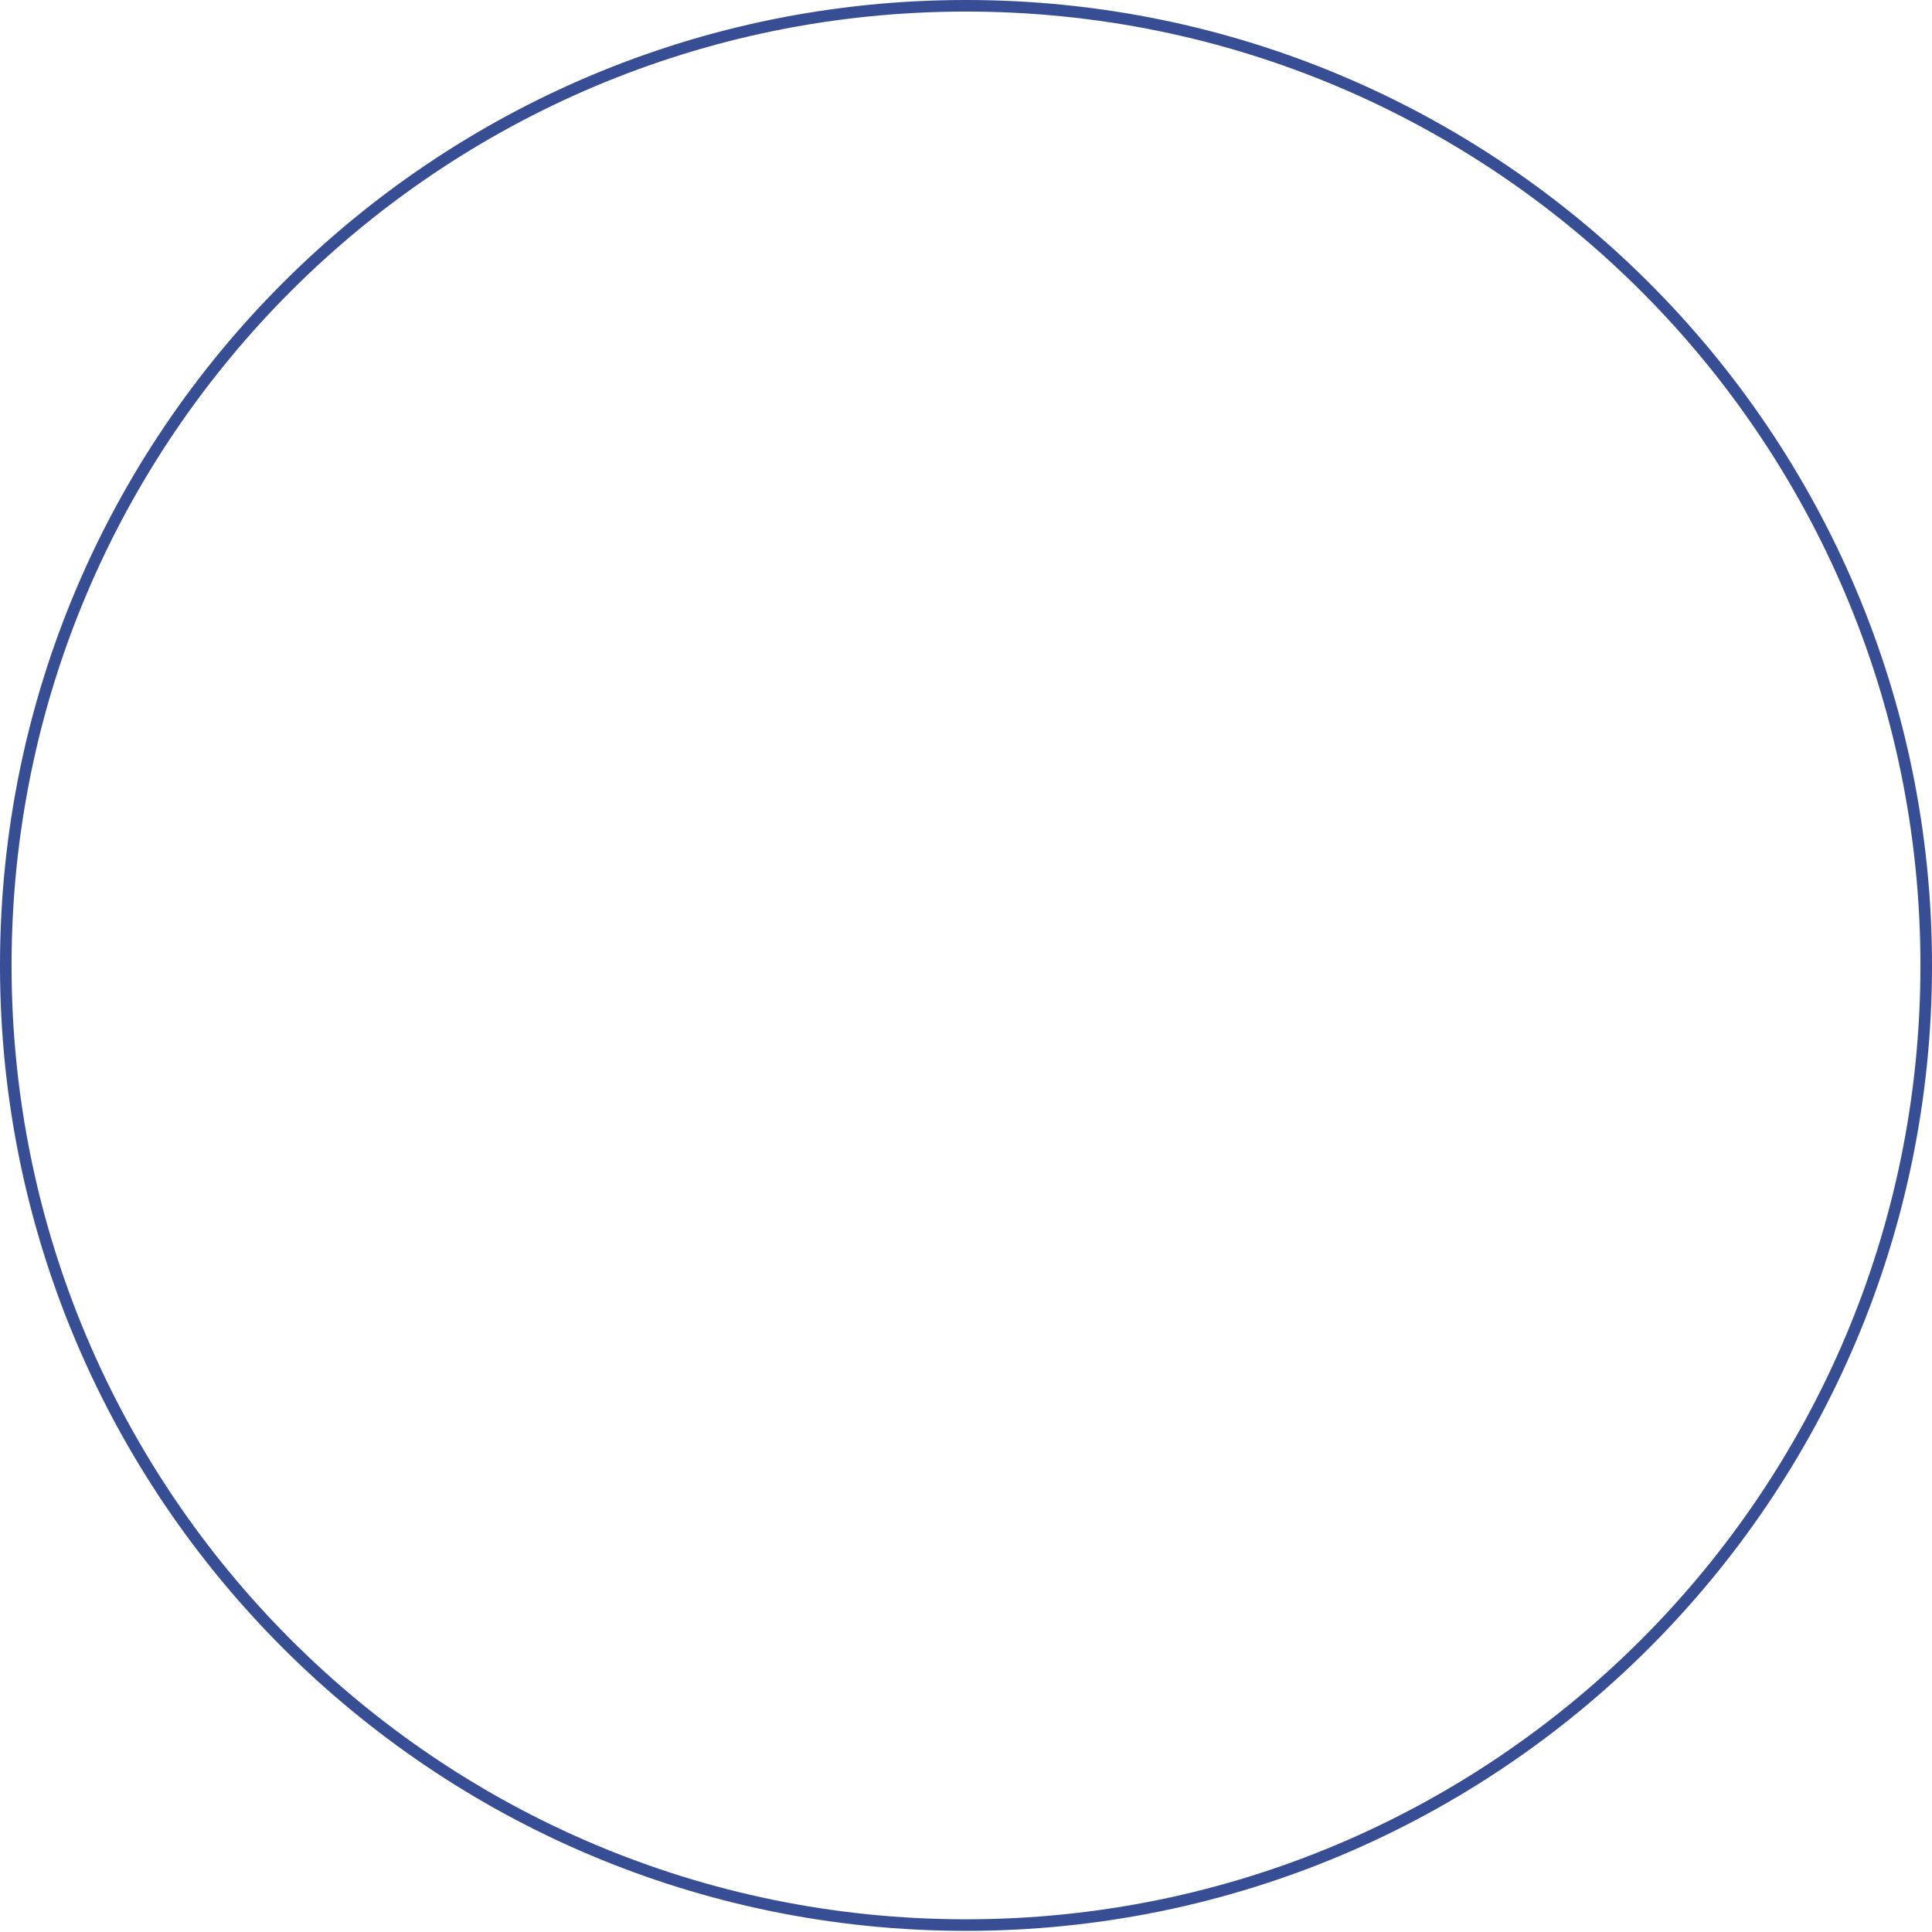 <svg width="334" height="334" viewBox="0 0 334 334" fill="none" xmlns="http://www.w3.org/2000/svg">
<path d="M167 1C75.322 1 1 75.276 1 166.902C1 258.527 75.322 332.803 167 332.803C258.679 332.803 333.001 258.527 333.001 166.902C333.001 75.276 258.679 1 167 1Z" stroke="#374E94" stroke-width="2"/>
</svg>
